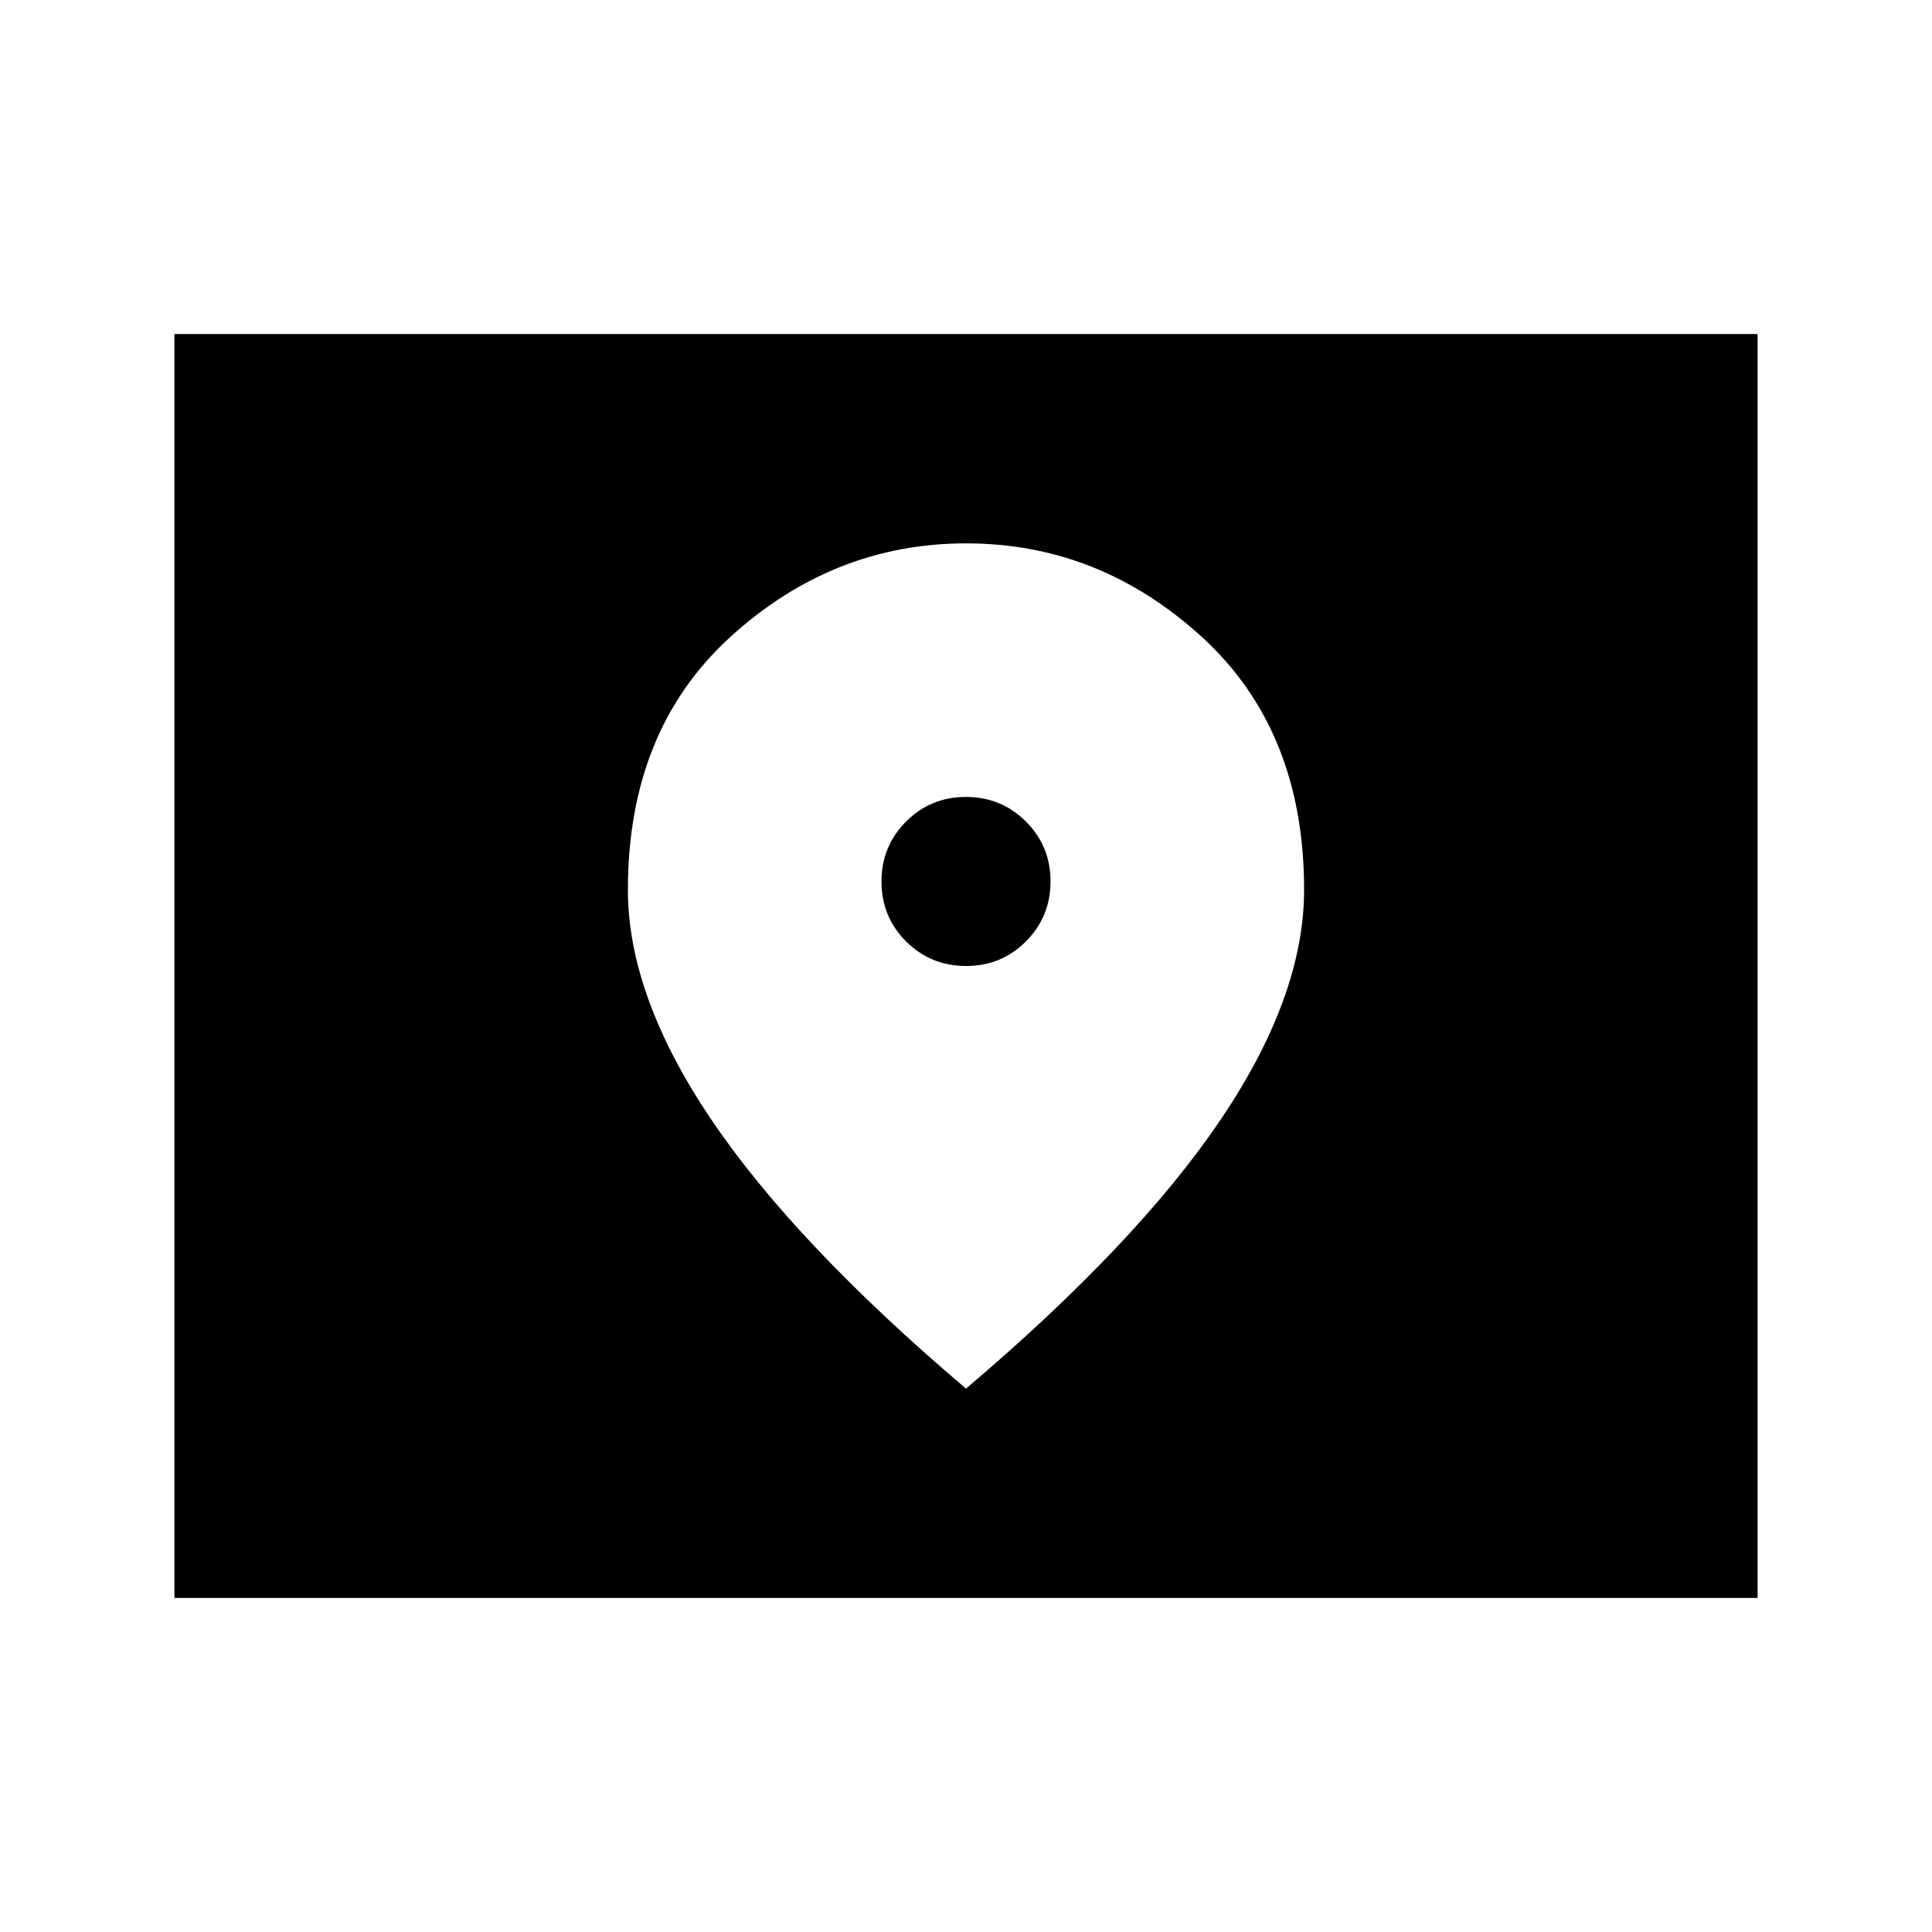 <svg xmlns="http://www.w3.org/2000/svg" height="40" viewBox="0 -960 960 960" width="40"><path d="M86.667-166v-628h786.666v628H86.667Zm393.386-314q-17.553 0-29.803-12.197Q438-504.395 438-521.948q0-17.552 12.197-29.802Q462.395-564 479.947-564q17.553 0 29.803 12.197Q522-539.605 522-522.053q0 17.553-12.197 29.803Q497.605-480 480.053-480ZM480-270q84.975-72.145 126.488-133.585Q648-465.025 648-517.882q0-79.285-50.898-125.702Q546.205-690 480.09-690q-66.115 0-117.103 46.416Q312-597.167 312-517.882q0 52.857 41.512 114.297Q395.025-342.145 480-270Z"/></svg>
